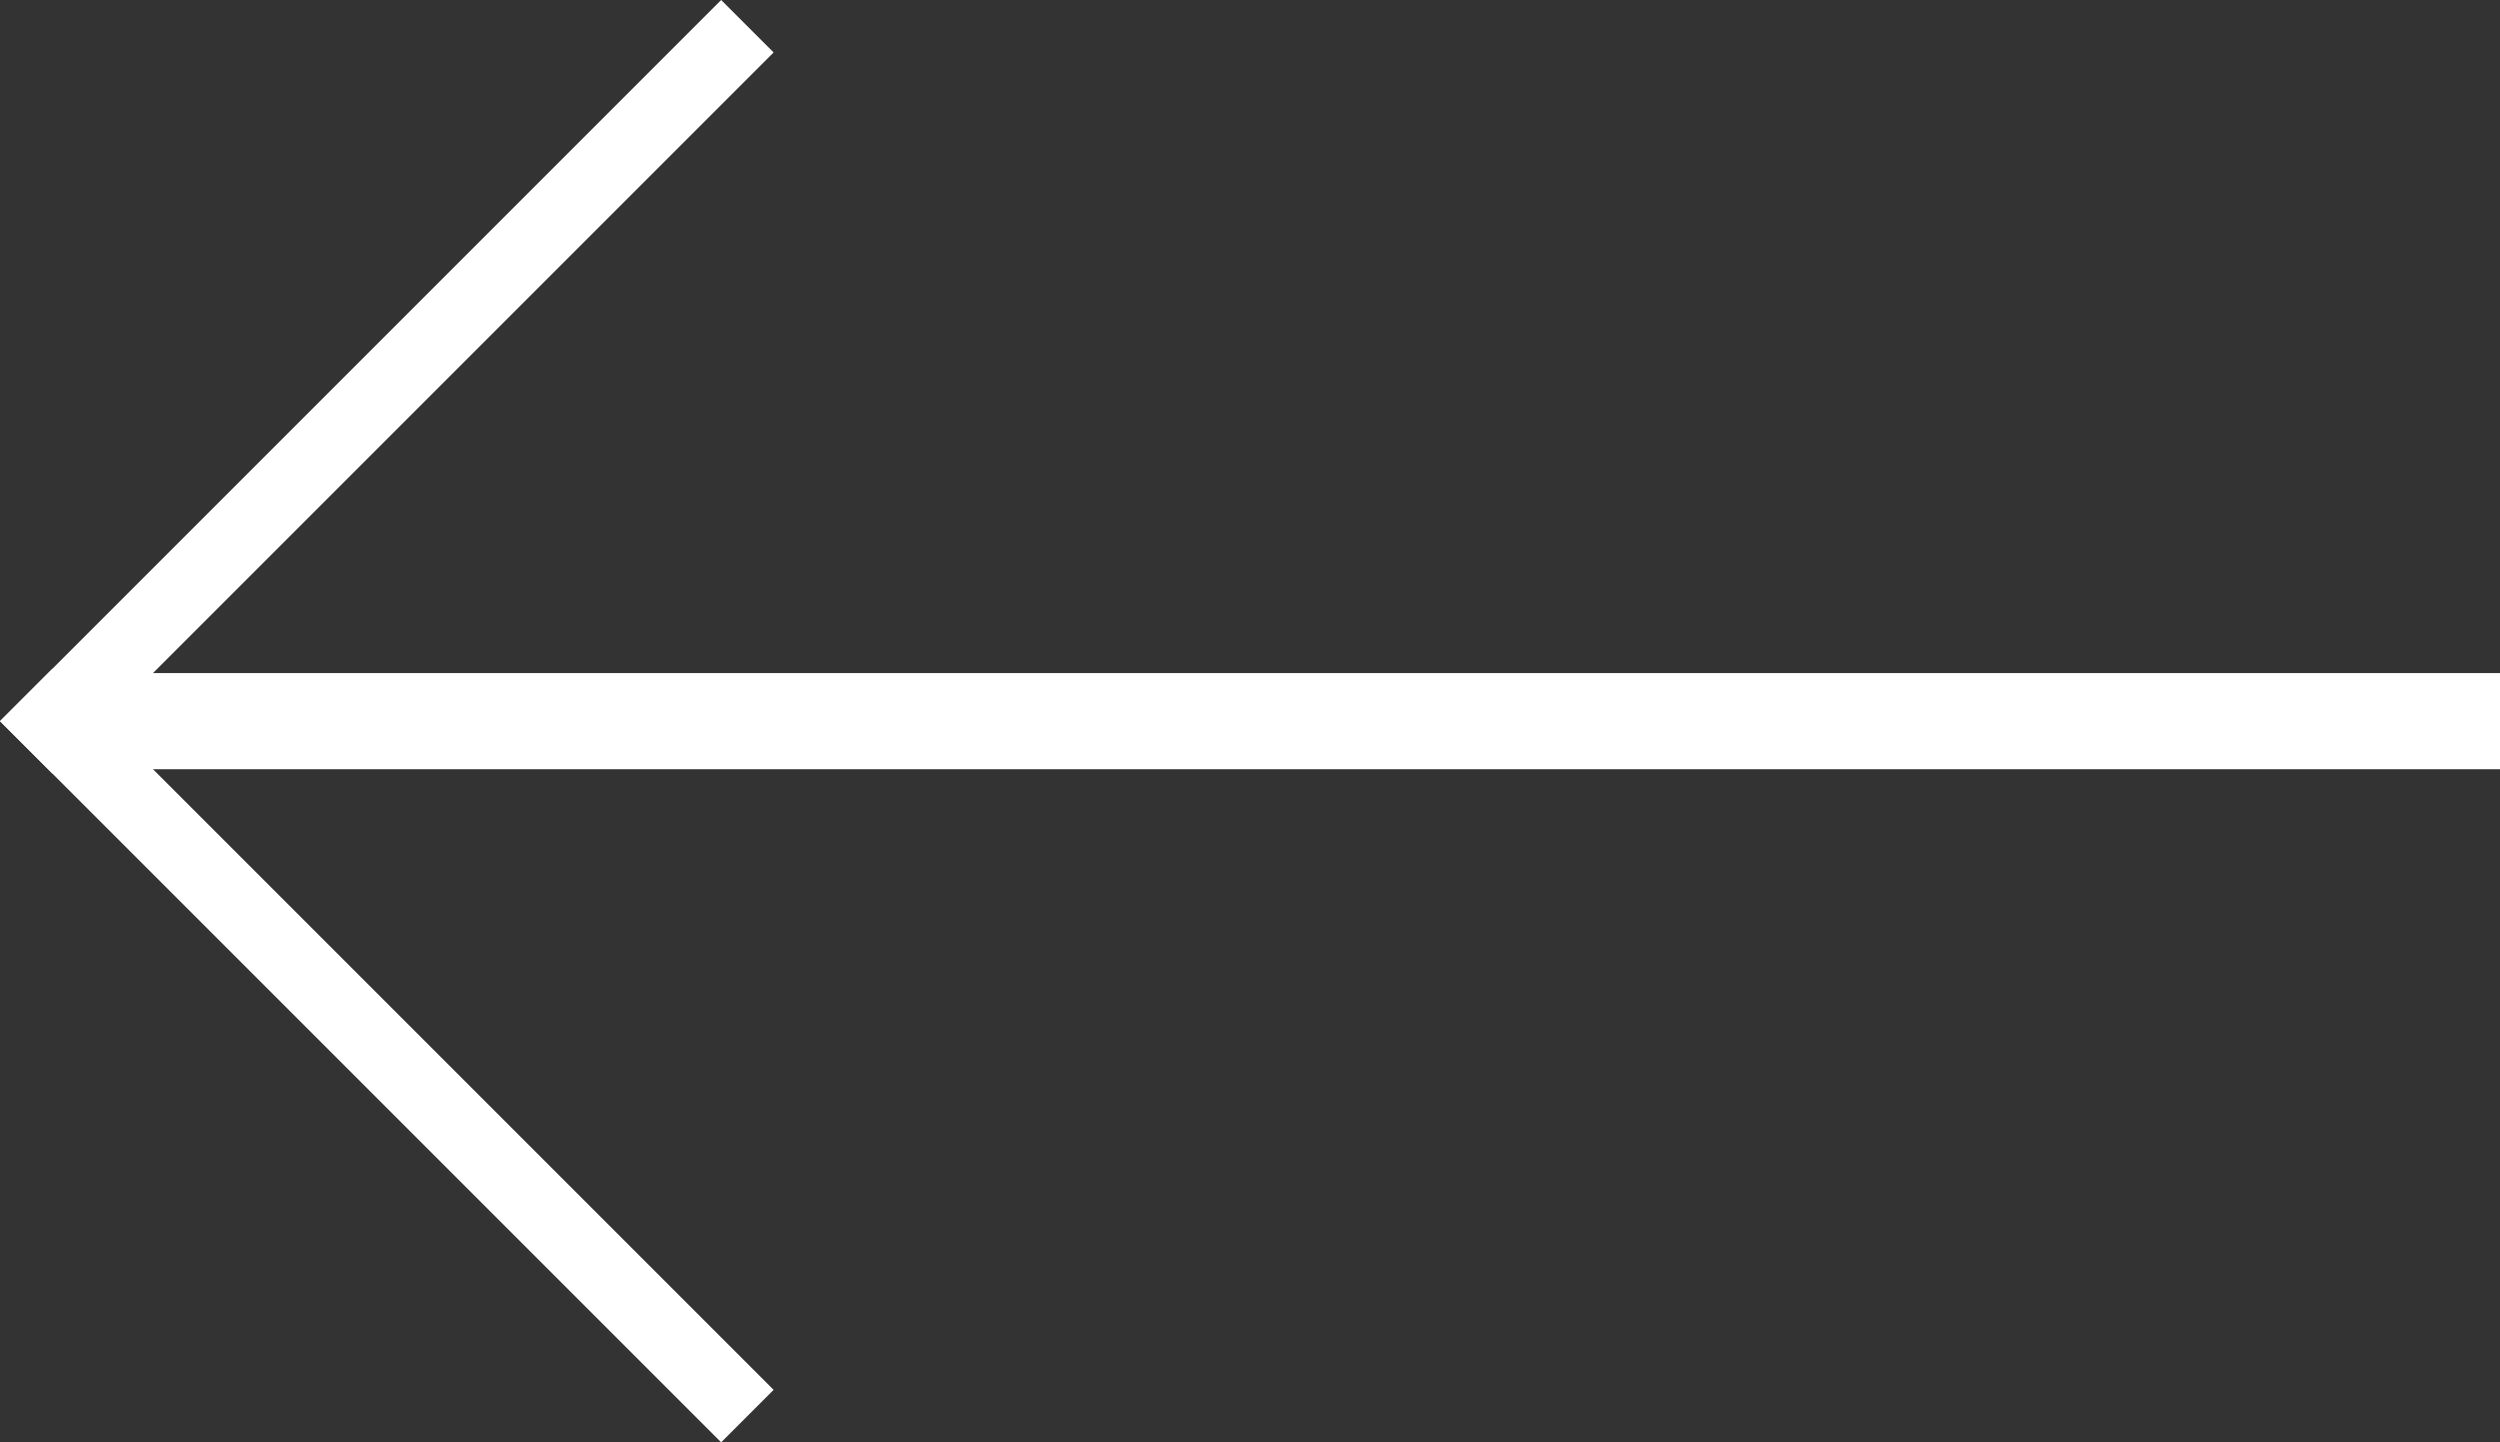 <svg width="52" height="30" viewBox="0 0 52 30" fill="none" xmlns="http://www.w3.org/2000/svg">
<rect x="0" y="0" width="52" height="30" fill="#333333" stroke="none"/>
<path d="M0 15L15 30L16.091 28.909L1.091 13.909L0 15Z" fill="white"/>
<path d="M1.091 16.091L16.091 1.091L15 0L0 15L1.091 16.091Z" fill="white"/>
<path d="M2 16H52V14H2V16Z" fill="white"/>
</svg>
